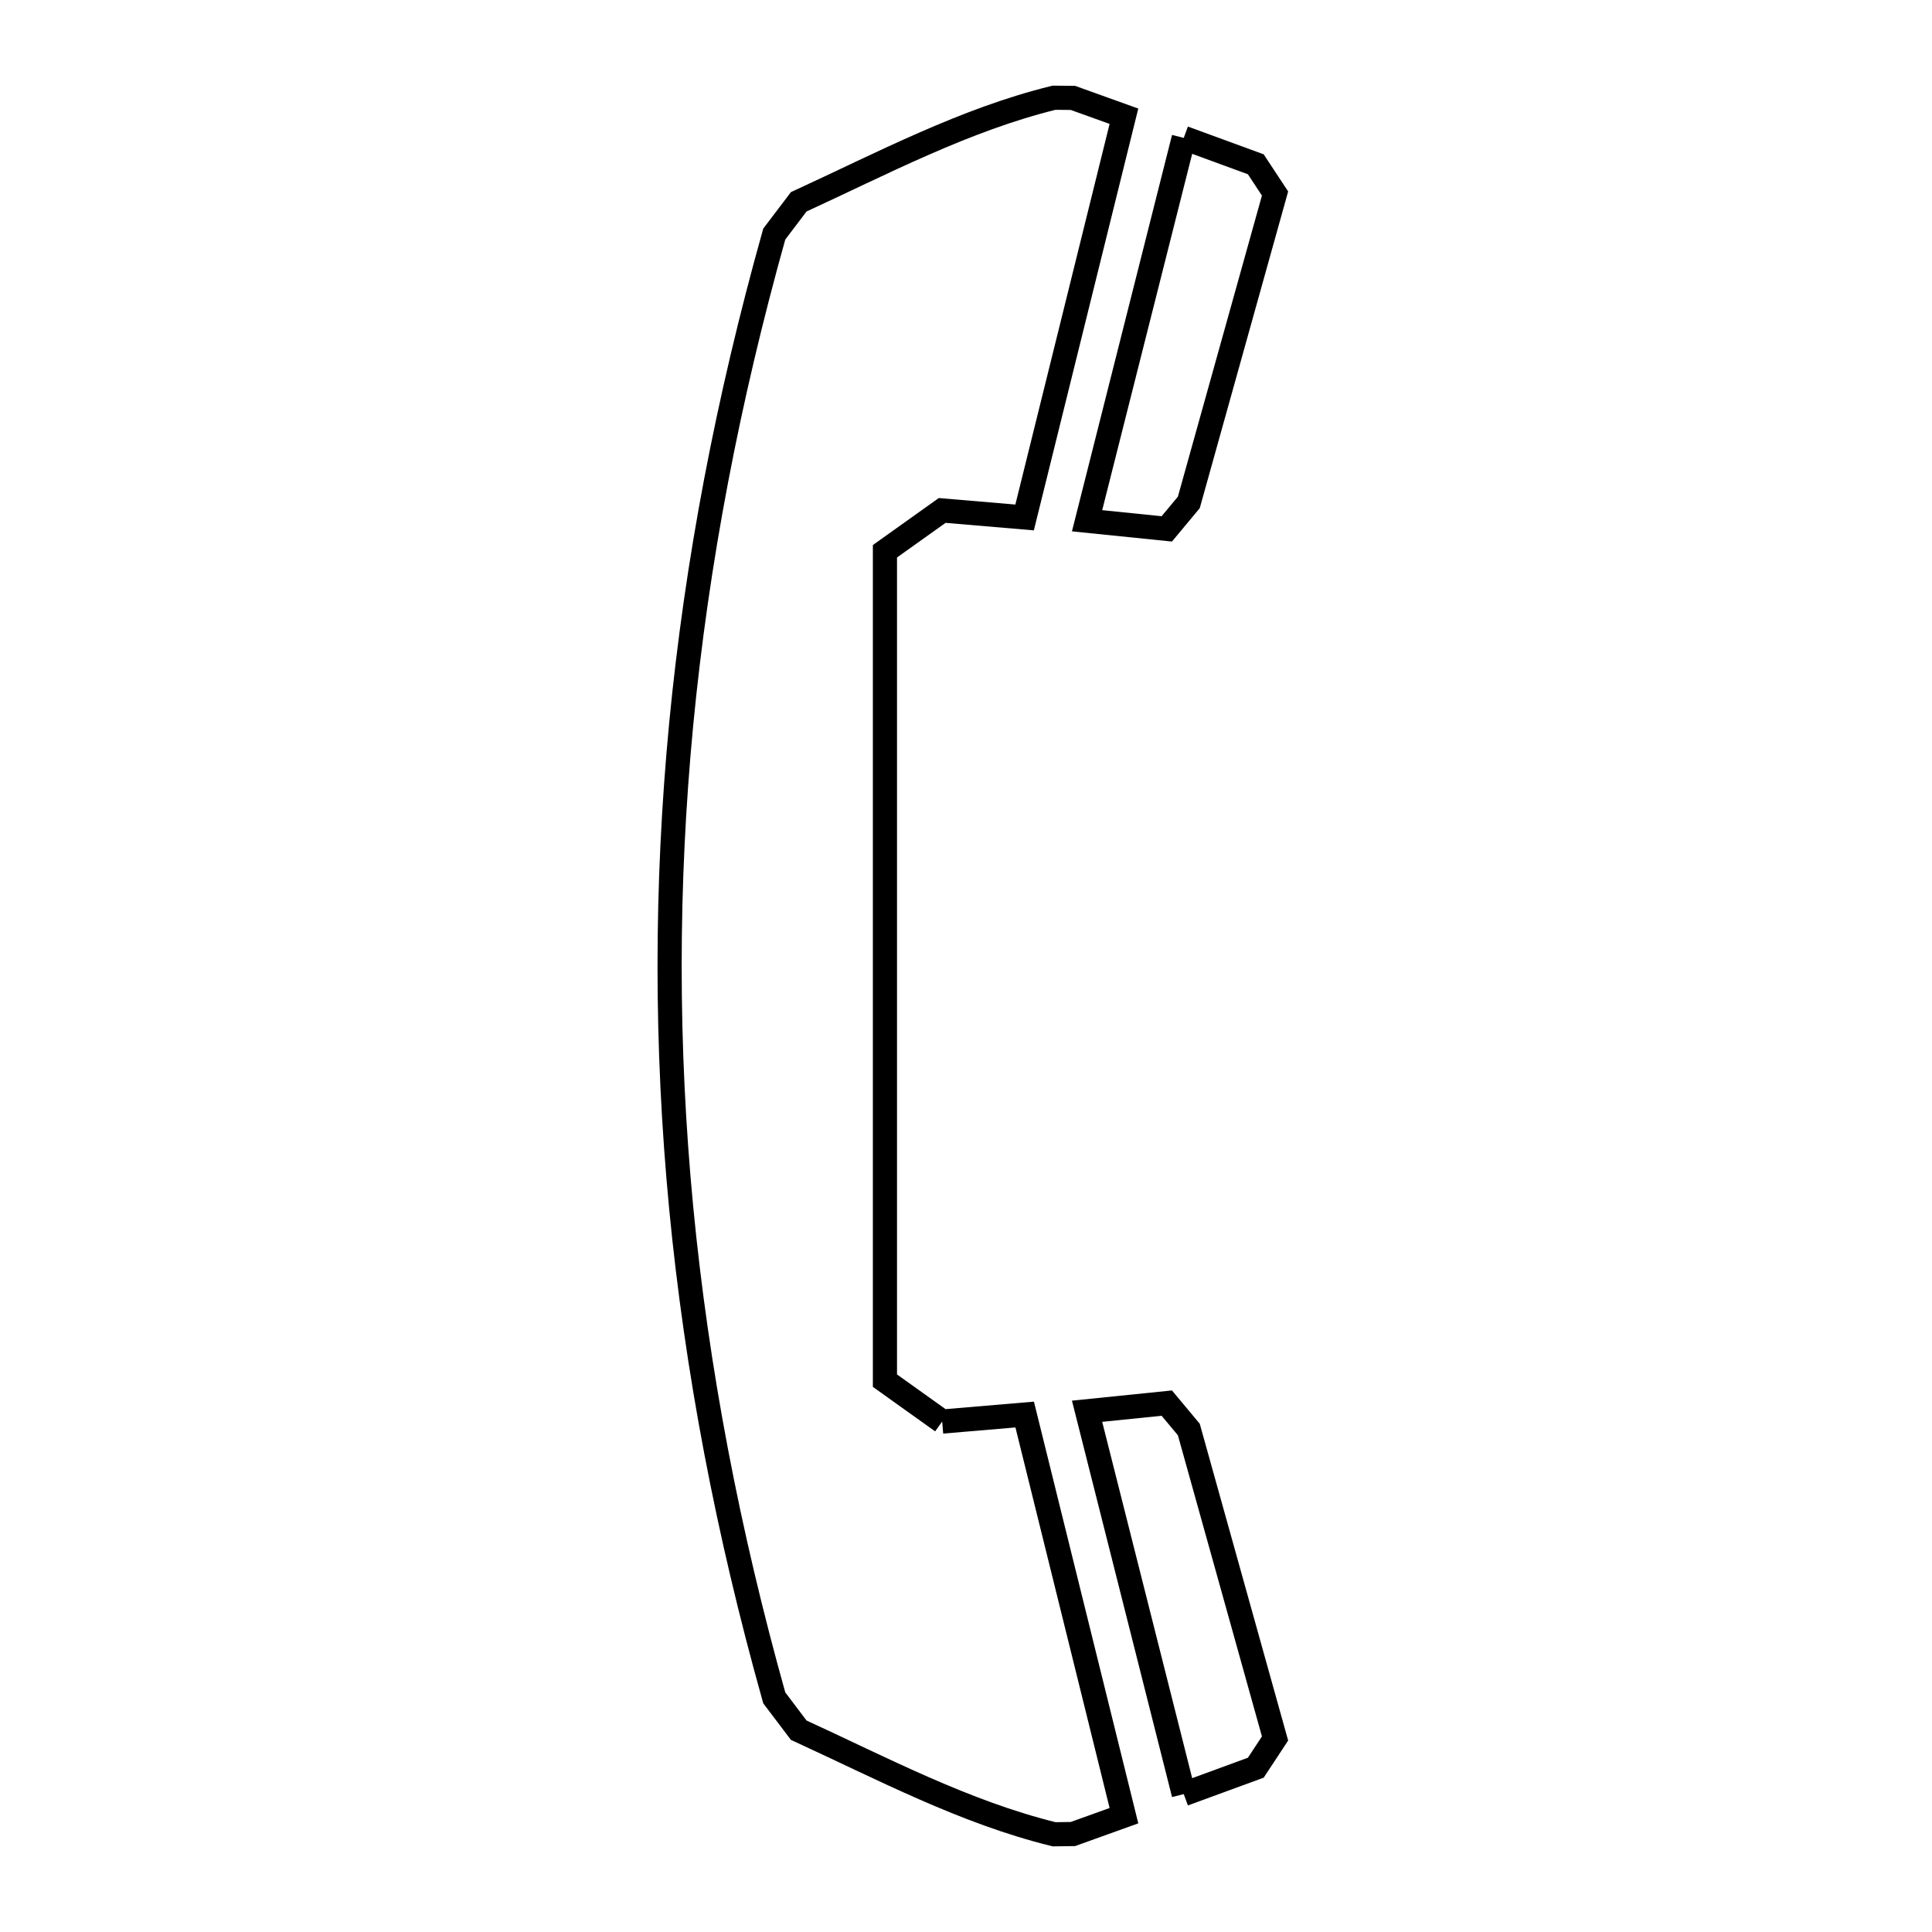 <svg xmlns="http://www.w3.org/2000/svg" viewBox="0.0 0.0 24.0 24.0" height="200px" width="200px"><path fill="none" stroke="black" stroke-width=".3" stroke-opacity="1.0"  filling="0" d="M14.705 1.713 L15.6 2.041 C15.68 2.162 15.759 2.283 15.839 2.404 L14.768 6.241 C14.676 6.351 14.585 6.46 14.494 6.57 L13.504 6.469 L14.705 1.713"></path>
<path fill="none" stroke="black" stroke-width=".3" stroke-opacity="1.0"  filling="0" d="M11.704 17.659 L12.729 17.572 L13.962 22.555 L13.328 22.783 C13.25 22.784 13.172 22.785 13.095 22.786 L13.095 22.786 C11.985 22.514 10.96 21.969 9.922 21.493 L9.922 21.493 C9.821 21.359 9.72 21.225 9.618 21.091 L9.618 21.091 C9.04 19.031 8.655 17.011 8.462 15.004 C8.27 12.997 8.27 11.003 8.462 8.996 C8.655 6.989 9.04 4.969 9.618 2.908 L9.618 2.908 C9.719 2.775 9.821 2.641 9.922 2.507 L9.922 2.507 C10.96 2.03 11.985 1.486 13.094 1.214 L13.094 1.214 C13.172 1.214 13.25 1.215 13.328 1.216 L13.962 1.444 L12.728 6.428 L11.704 6.341 C11.467 6.51 11.23 6.679 10.993 6.848 L10.993 12 L10.993 17.151 C11.23 17.32 11.467 17.489 11.704 17.659 L11.704 17.659"></path>
<path fill="none" stroke="black" stroke-width=".3" stroke-opacity="1.0"  filling="0" d="M14.705 22.287 L13.504 17.531 L14.494 17.43 C14.585 17.54 14.676 17.649 14.768 17.758 L15.839 21.596 C15.759 21.717 15.68 21.838 15.6 21.959 L14.705 22.287"></path></svg>